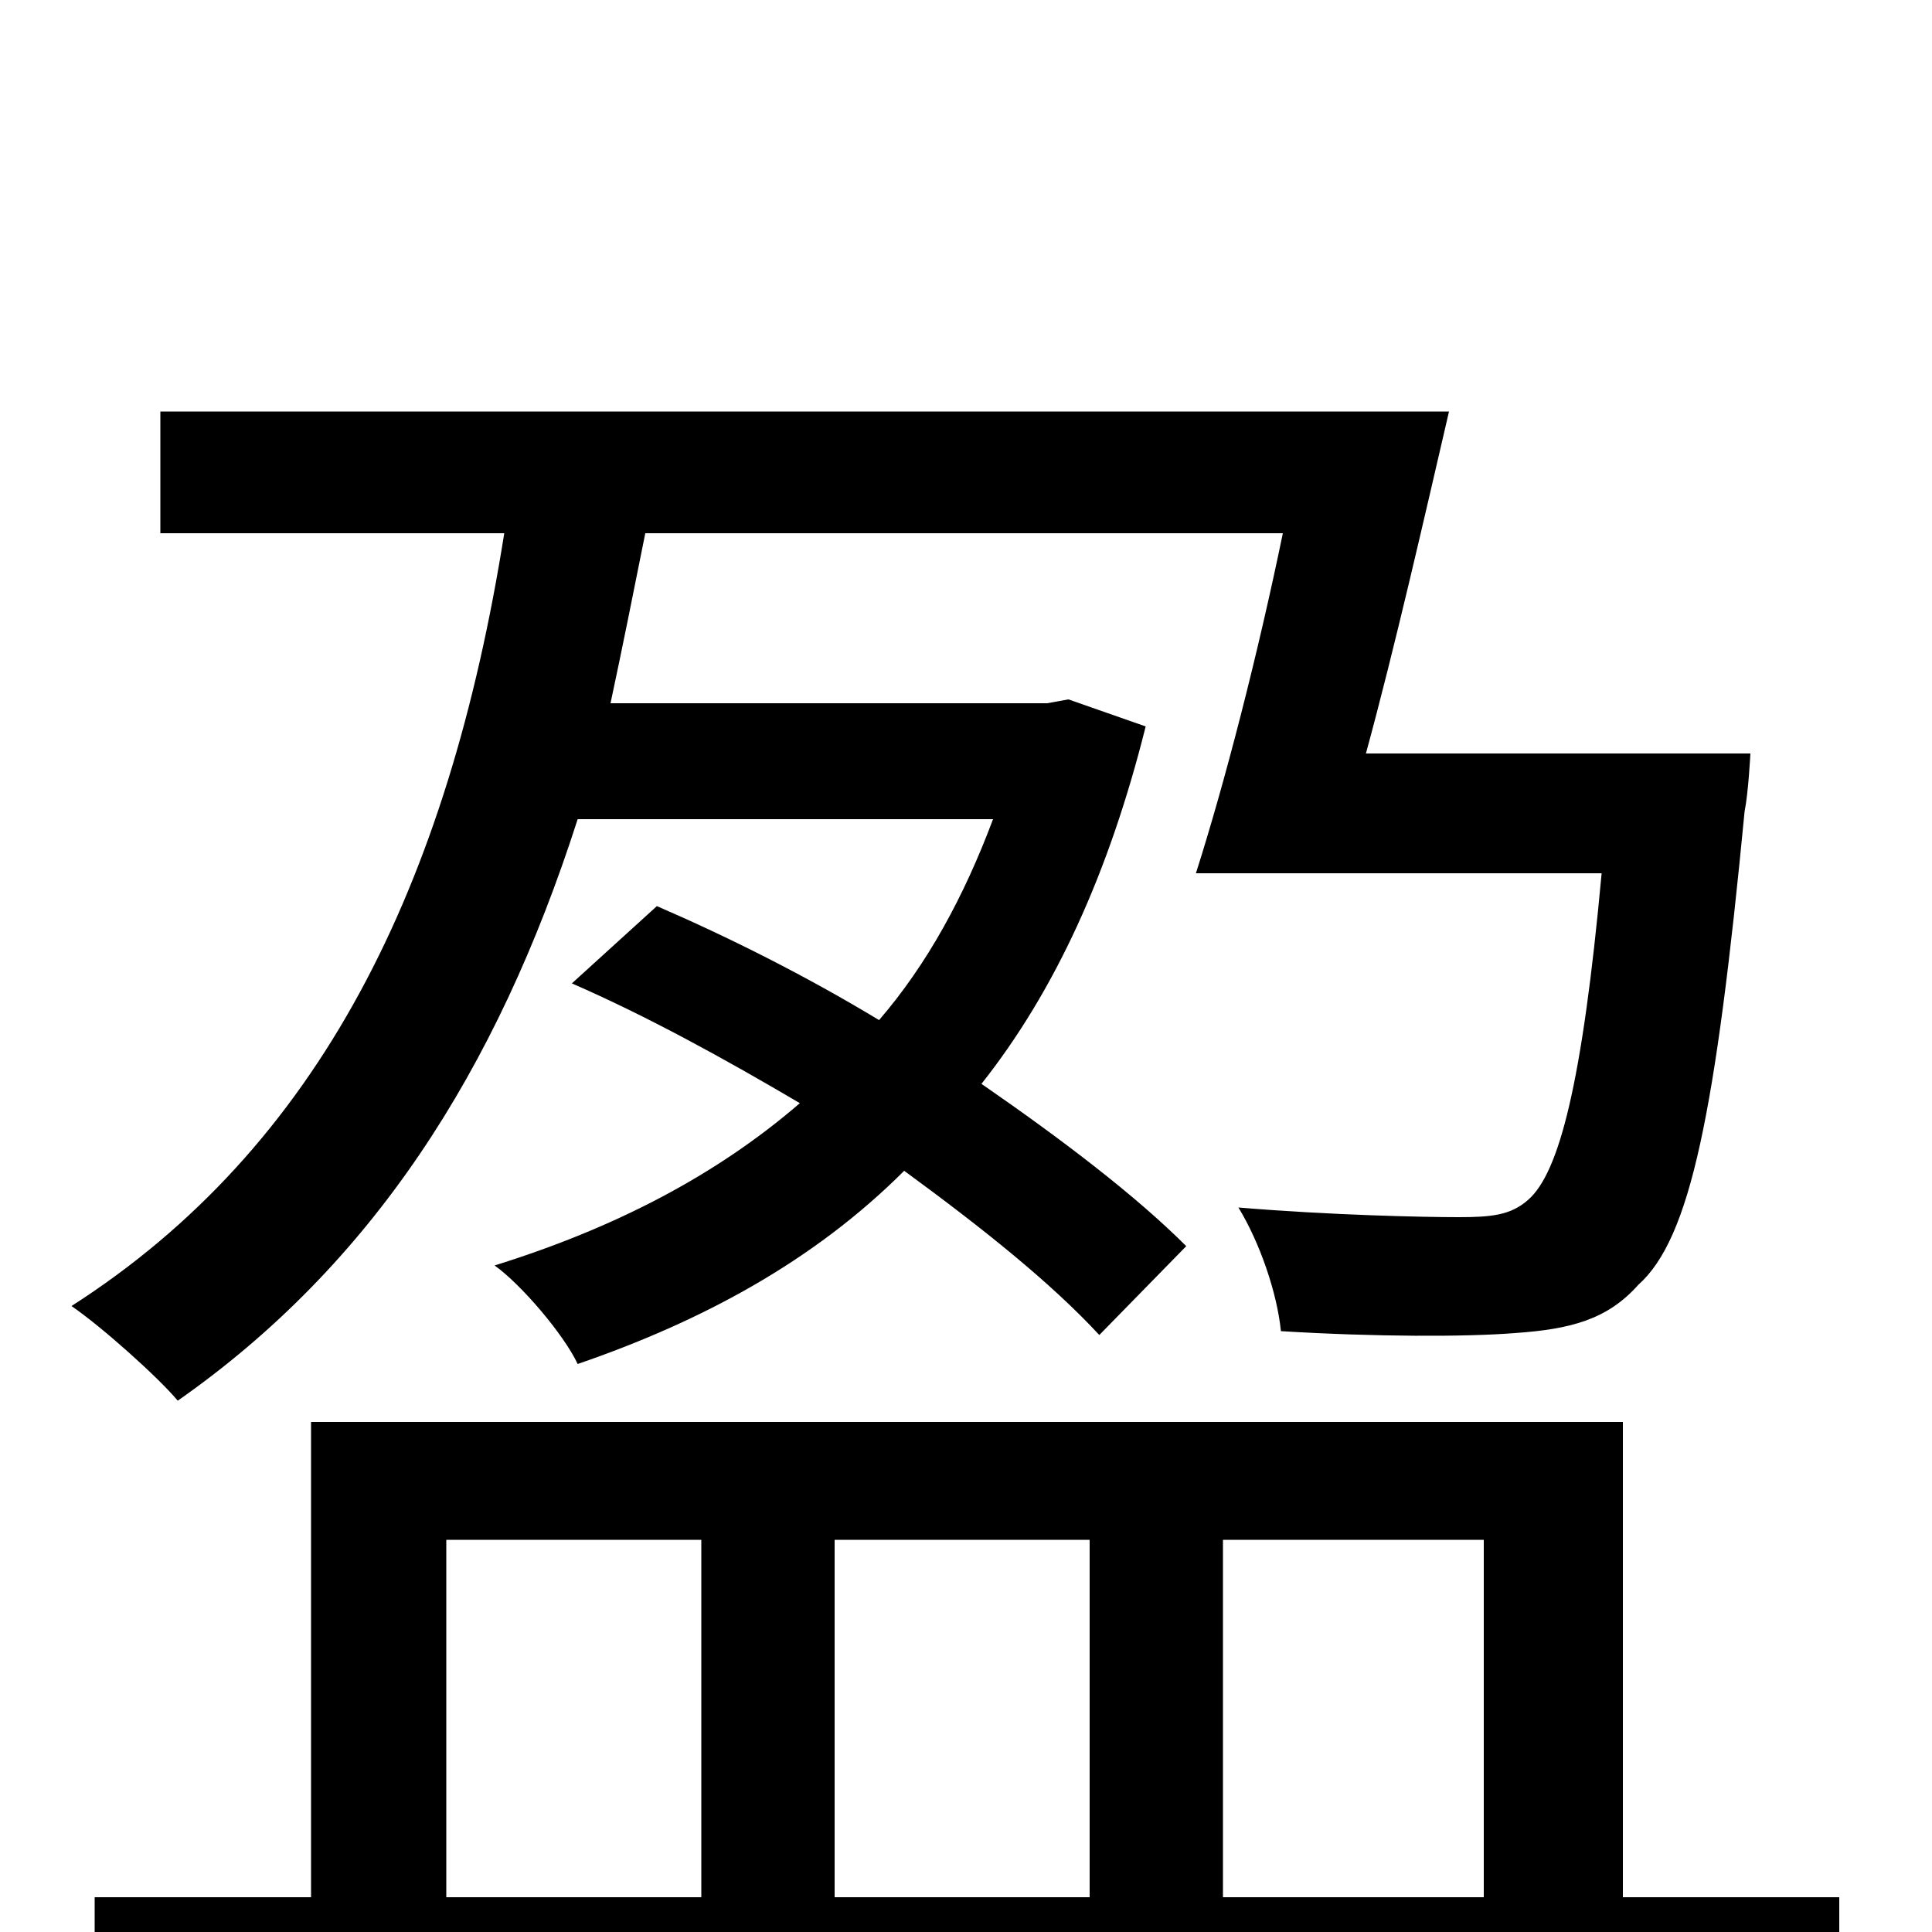 <svg xmlns="http://www.w3.org/2000/svg" viewBox="0 -1000 1000 1000">
	<path fill="#000000" d="M514 -576C499 -536 480 -501 455 -472C417 -495 377 -515 340 -531L296 -491C335 -474 375 -452 414 -429C370 -391 317 -364 256 -345C270 -335 292 -309 299 -294C363 -316 421 -347 468 -394C509 -364 544 -336 569 -309L614 -355C588 -381 550 -410 508 -439C546 -487 574 -548 593 -624L553 -638L542 -636H316C322 -664 328 -694 334 -724H664C651 -661 634 -595 619 -548H829C819 -439 807 -393 791 -379C782 -371 772 -370 755 -370C737 -370 689 -371 641 -375C652 -357 661 -331 663 -311C712 -308 759 -308 784 -310C813 -312 832 -317 848 -335C875 -359 888 -424 903 -580C905 -590 906 -610 906 -610H707C722 -665 737 -731 750 -787H83V-724H261C232 -541 165 -406 37 -324C53 -313 82 -287 92 -275C192 -345 257 -445 299 -576ZM231 -203H363V-18H231ZM564 -203V-18H432V-203ZM768 -203V-18H633V-203ZM840 -18V-264H161V-18H49V48H952V-18Z"/>
</svg>
